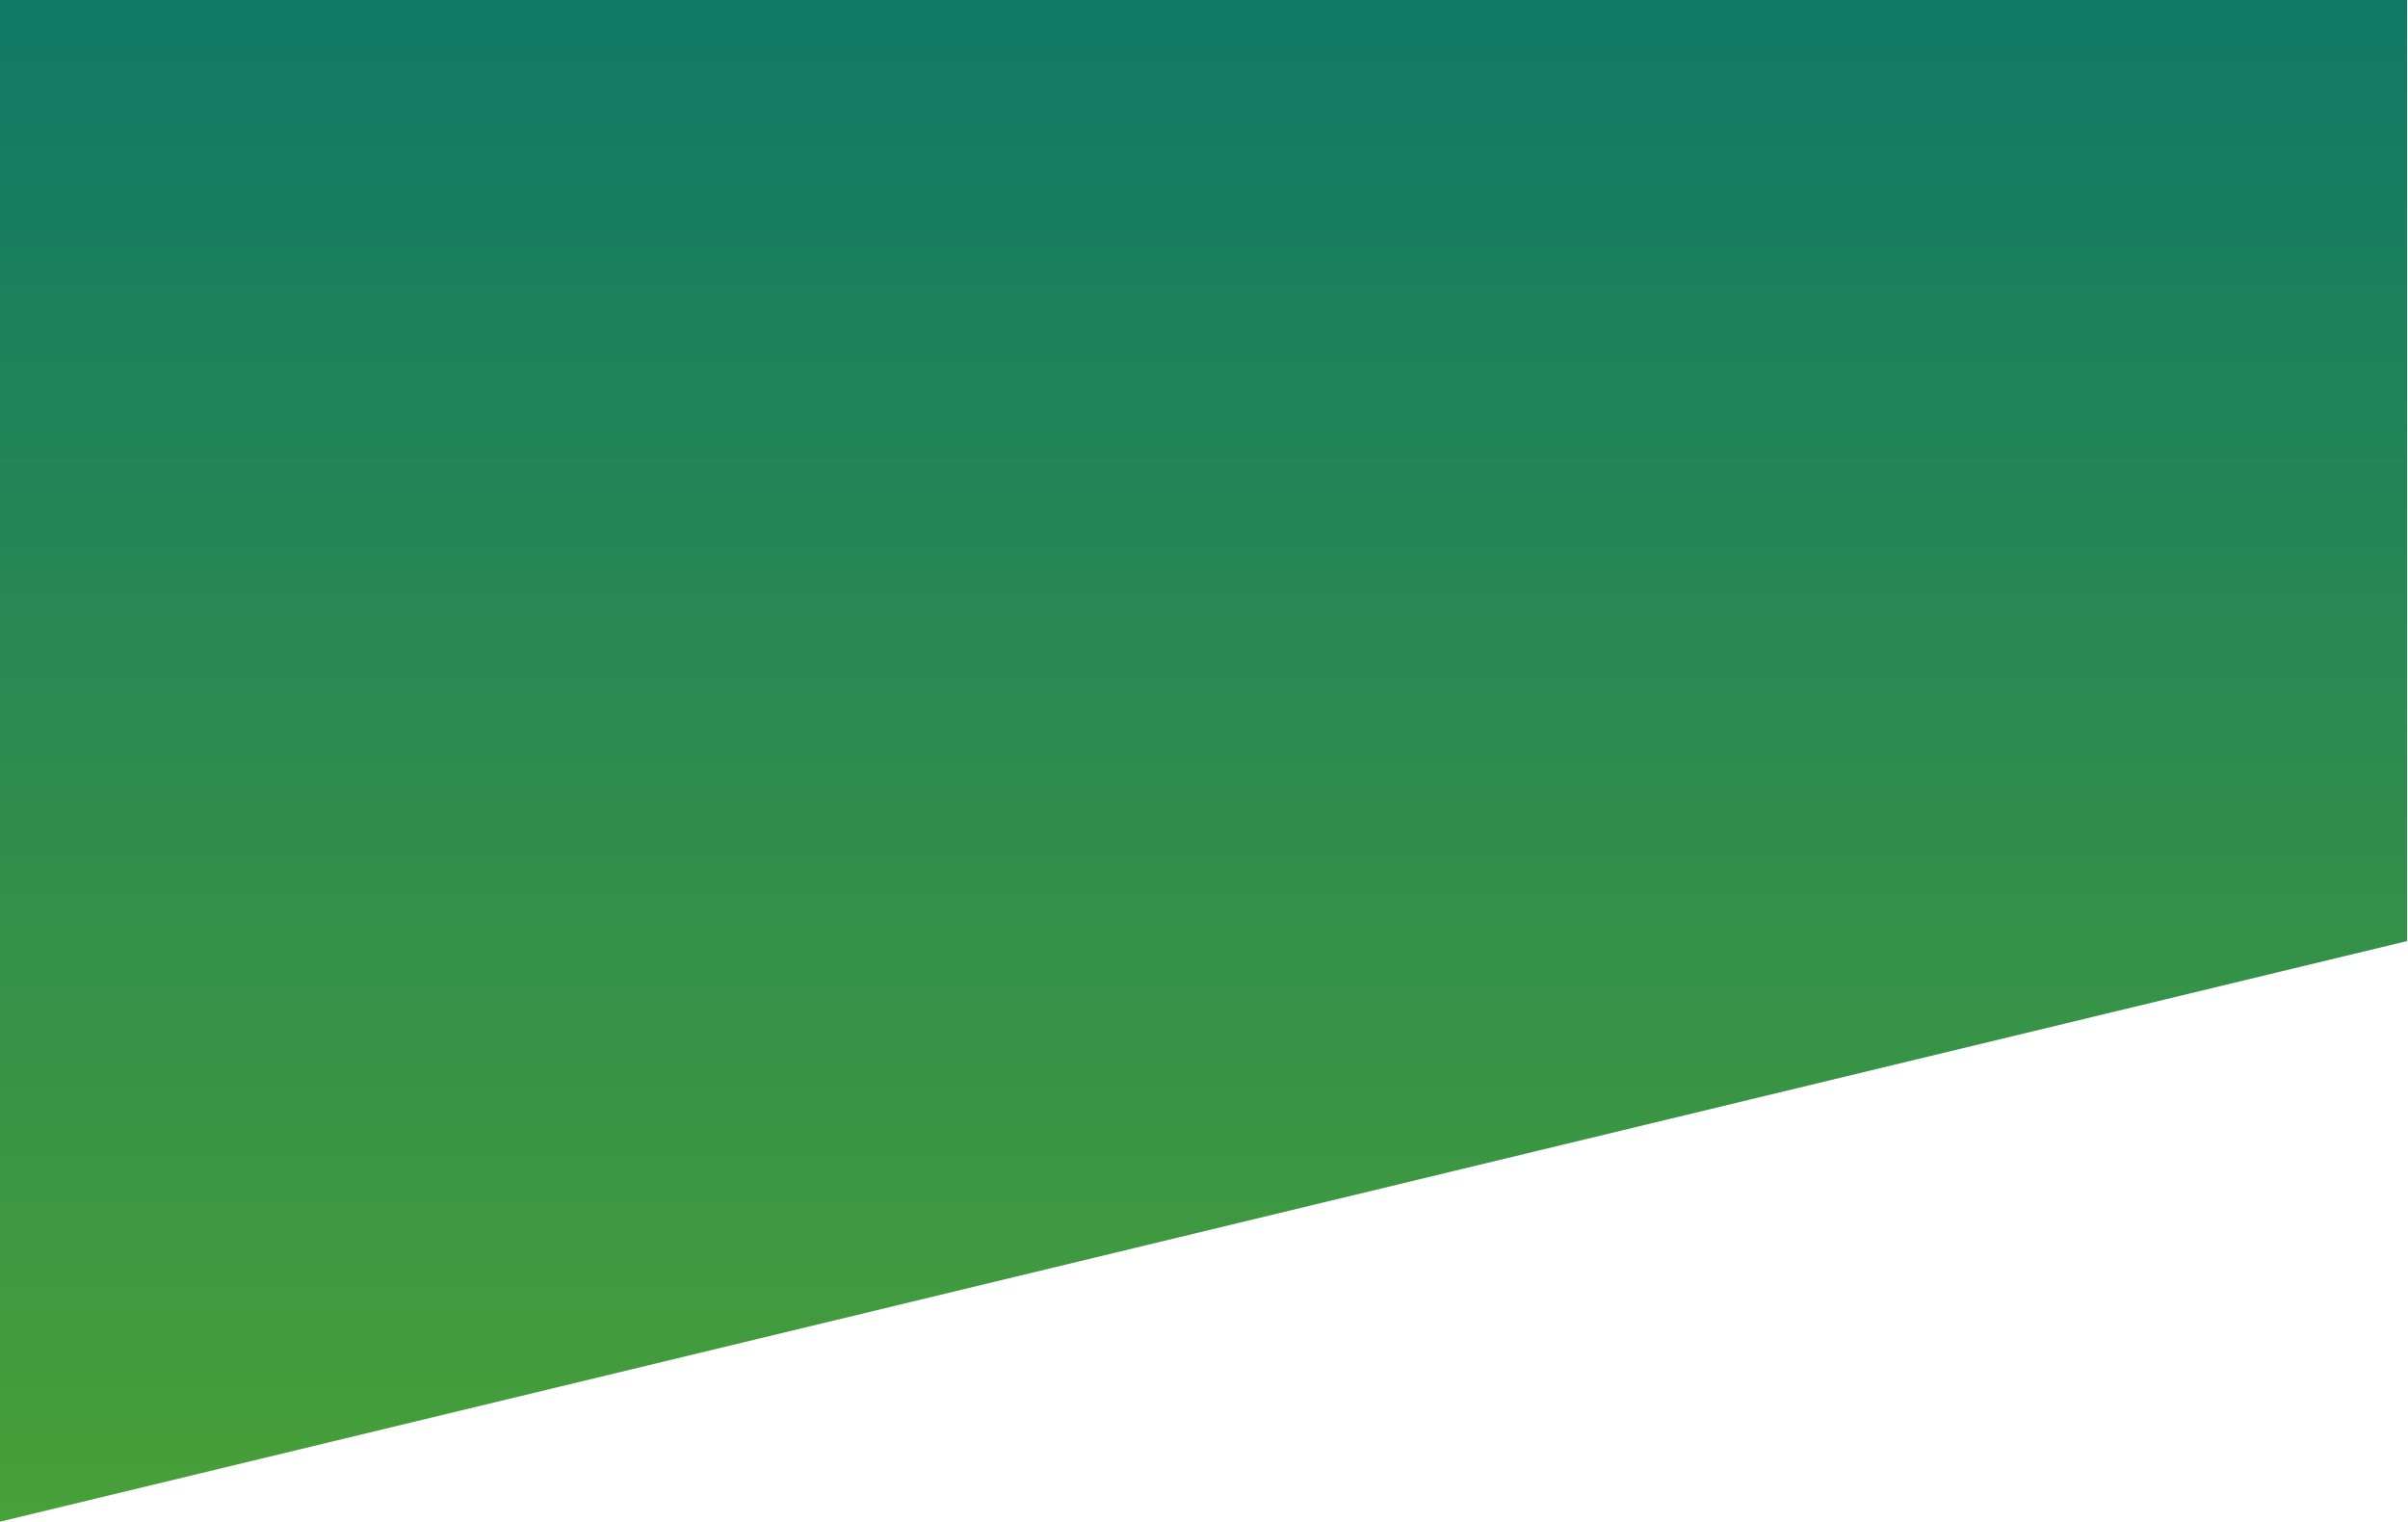 <svg width="1440" height="910" viewBox="0 0 1440 910" fill="none" xmlns="http://www.w3.org/2000/svg">
<path d="M-0.5 0V910L1439.5 562.691V0H-0.5Z" fill="url(#paint0_linear_164_2)"/>
<defs>
<linearGradient id="paint0_linear_164_2" x1="719.5" y1="0" x2="719.5" y2="910" gradientUnits="userSpaceOnUse">
<stop stop-color="#117865"/>
<stop offset="1" stop-color="#48A038"/>
</linearGradient>
</defs>
</svg>
